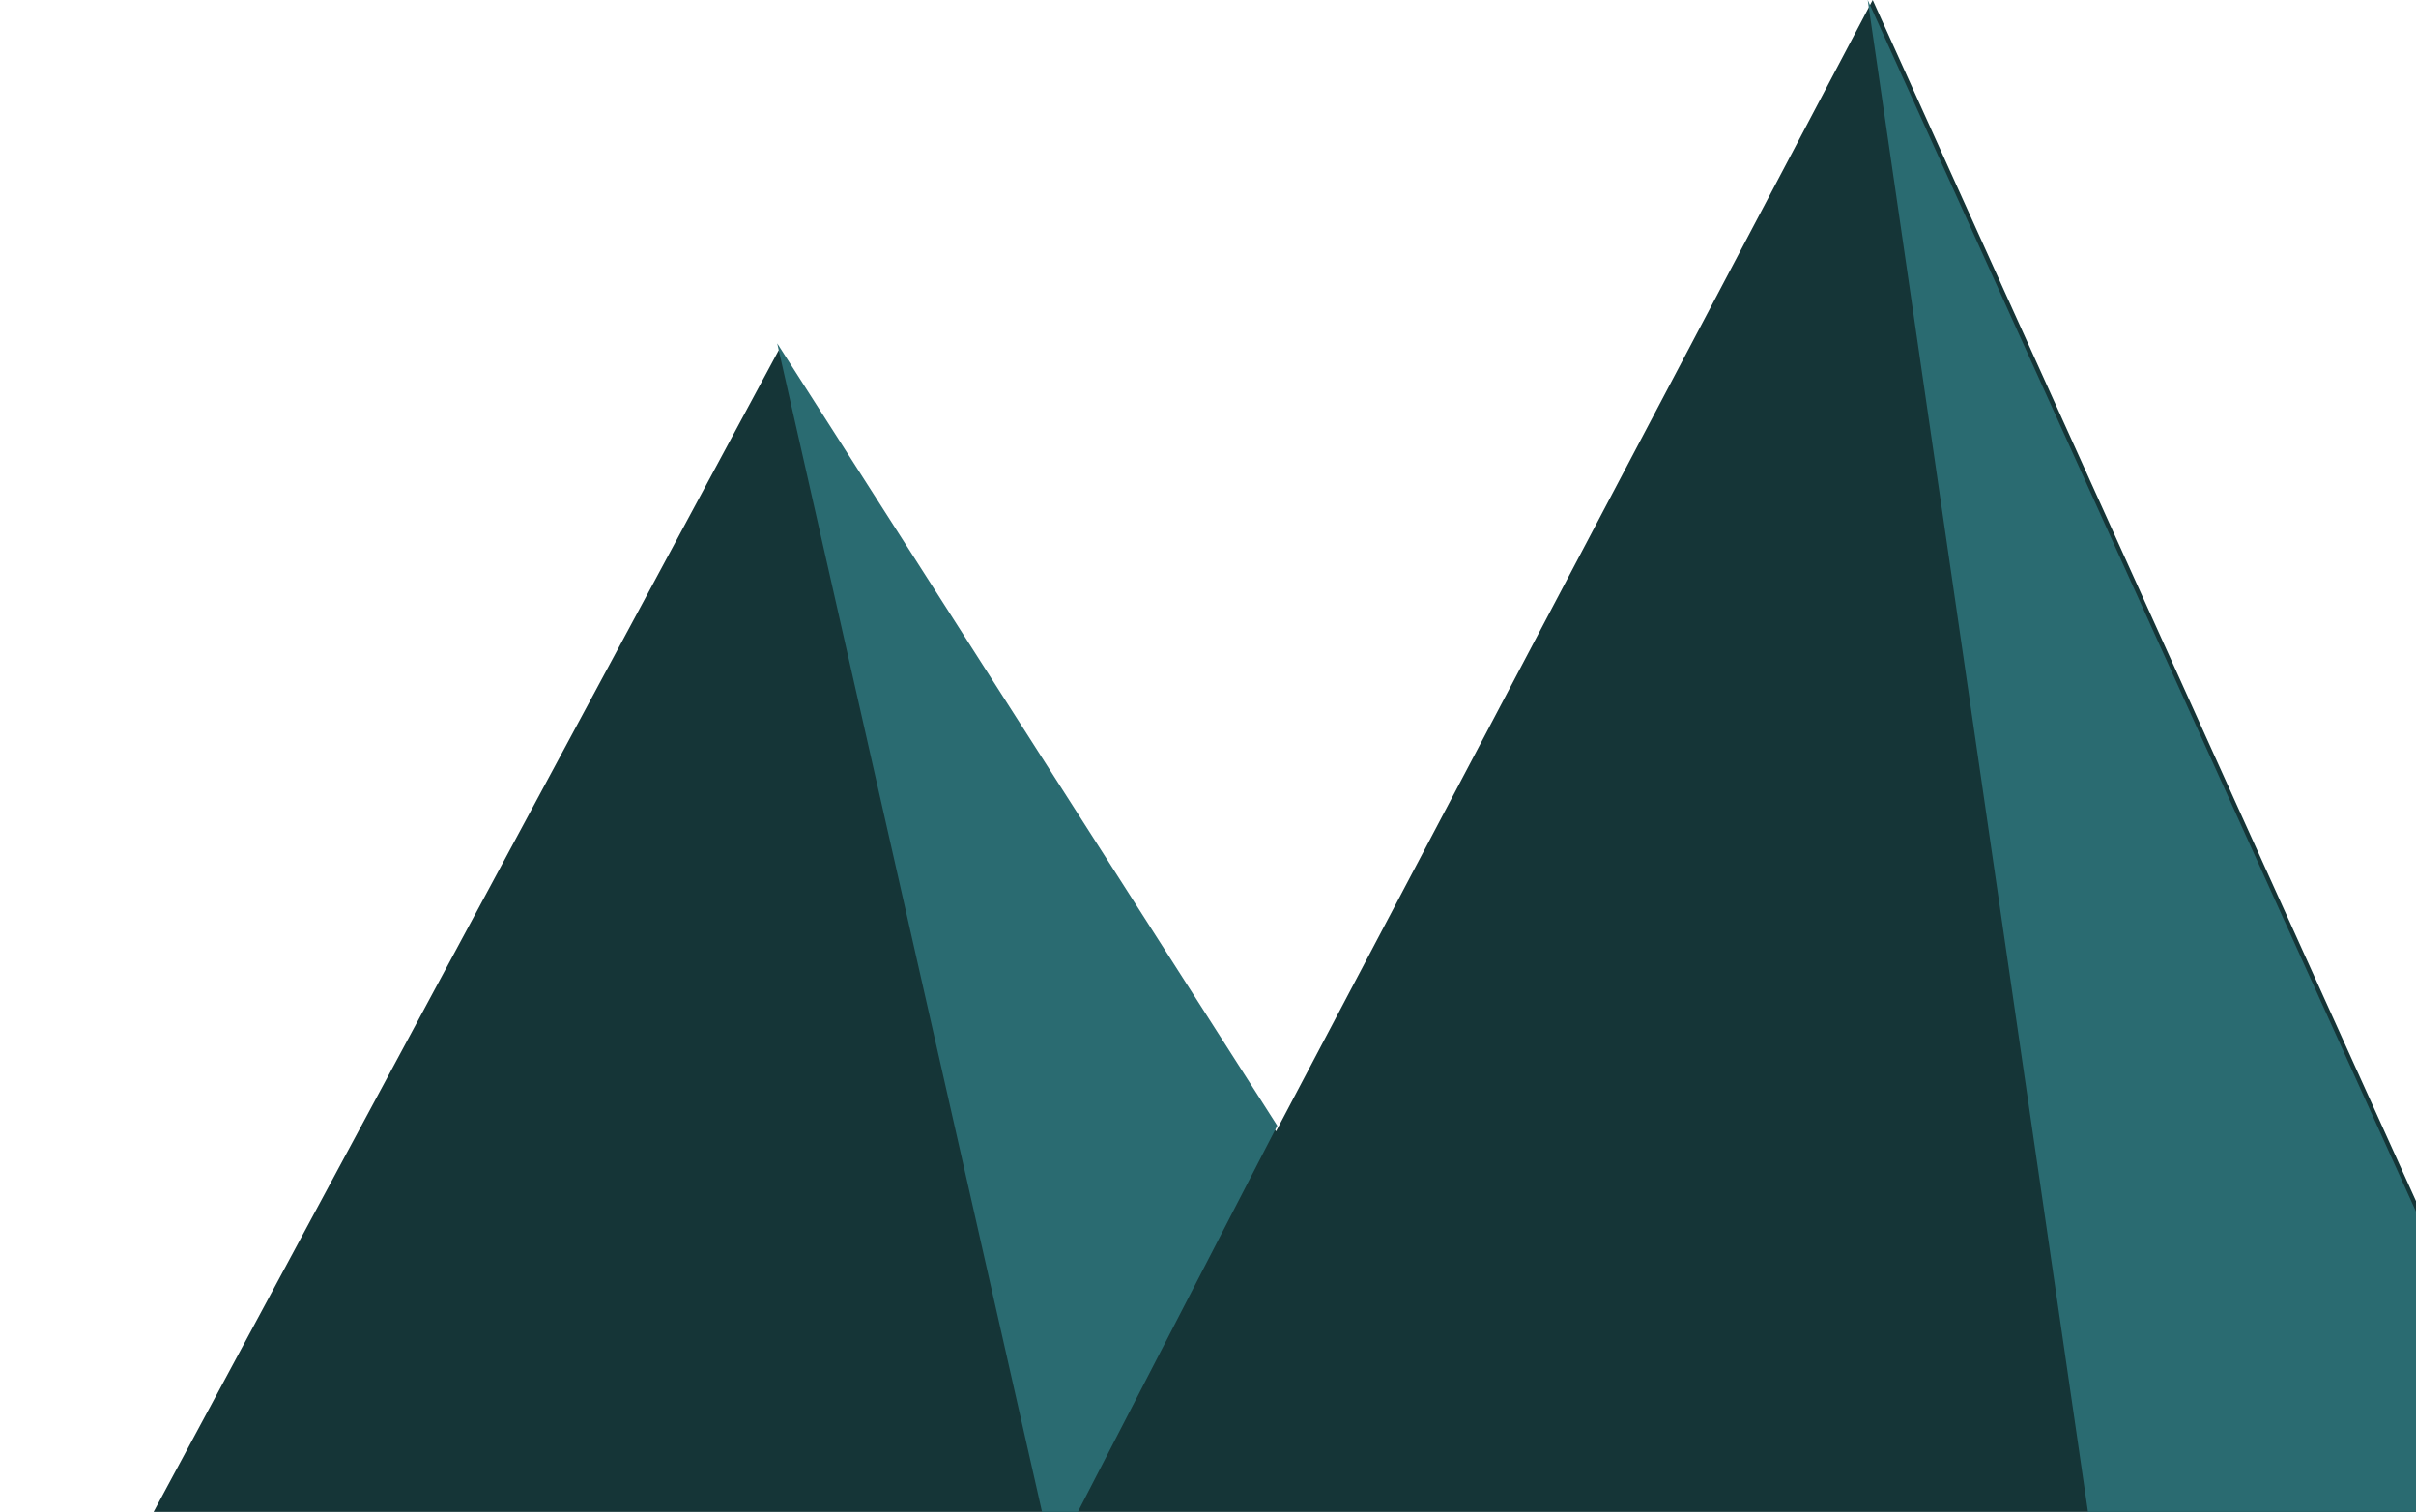<svg width="401" height="251" fill="none" xmlns="http://www.w3.org/2000/svg"><path d="M213.487 285.442c148.237 66.984 203.414 89.401 250.301 86.275l11.41-2.143c-.268-4.109-2.05-9.825-4.19-15.273 1.337 2.948 2.853 6.342 4.725 10.361l.267.535c-.713-1.607-2.407-5.358-4.903-10.896-3.476-8.841-7.755-17.148-8.022-17.773C423.587 249.449 310.826 0 310.826 0l-99.033 187.824-82.542-129.682L0 298.392c29.861-27.776 96.805-65.644 213.487-12.95Z" fill="#153537"/><path d="M212 186.896 174.766 259 129 57l83 129.896ZM463.076 371.735 477 369.146 310 0l50.877 349.322c46.77 17.77 75.779 24.11 102.199 22.413Z" fill="#2A6B71"/></svg>